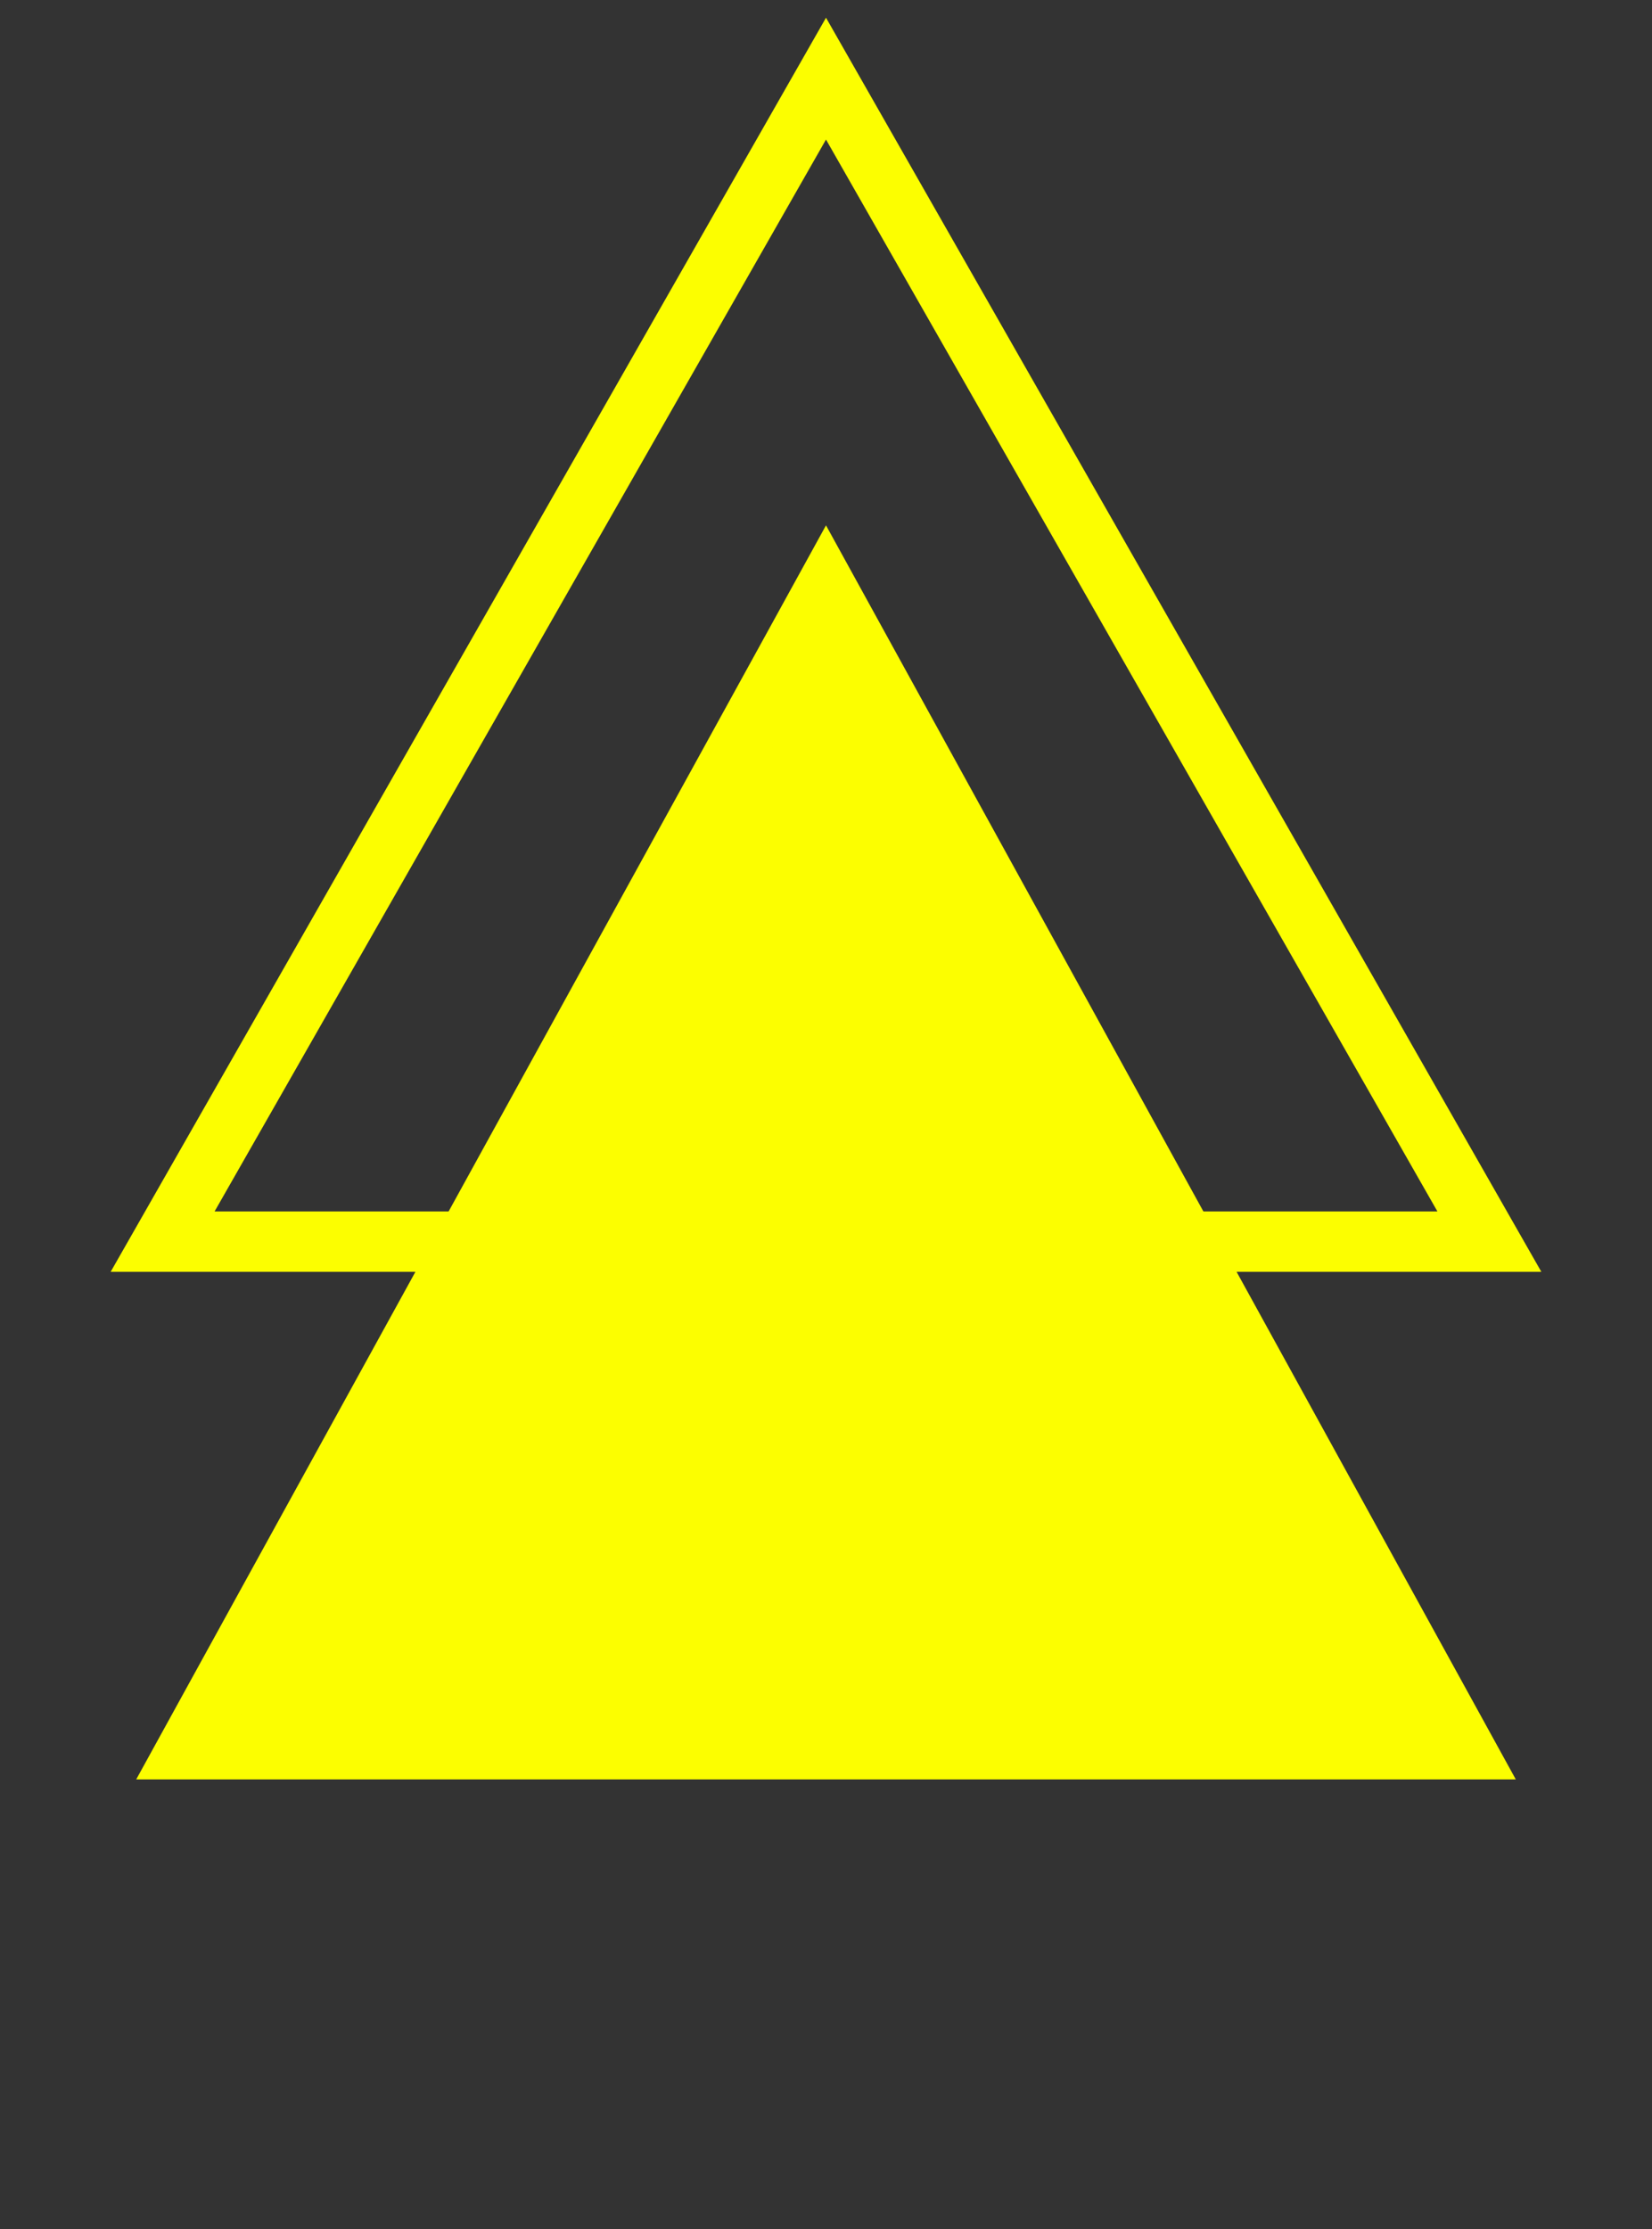 <svg width="43" height="58" viewBox="0 0 43 58" fill="none" xmlns="http://www.w3.org/2000/svg">
<rect x="0" y="0" width="43" height="58" fill="#333333" stroke="none"/>
<path d="M4.233 32.307L21.5 2.046L38.767 32.307H4.233Z" stroke="#FCFE00" stroke-width="1.571"/>
<path d="M4.874 45.515L21.5 15.299L38.126 45.515L4.874 45.515Z" fill="#FCFE00" stroke="#FCFE00" stroke-width="1.571"/>
</svg>

